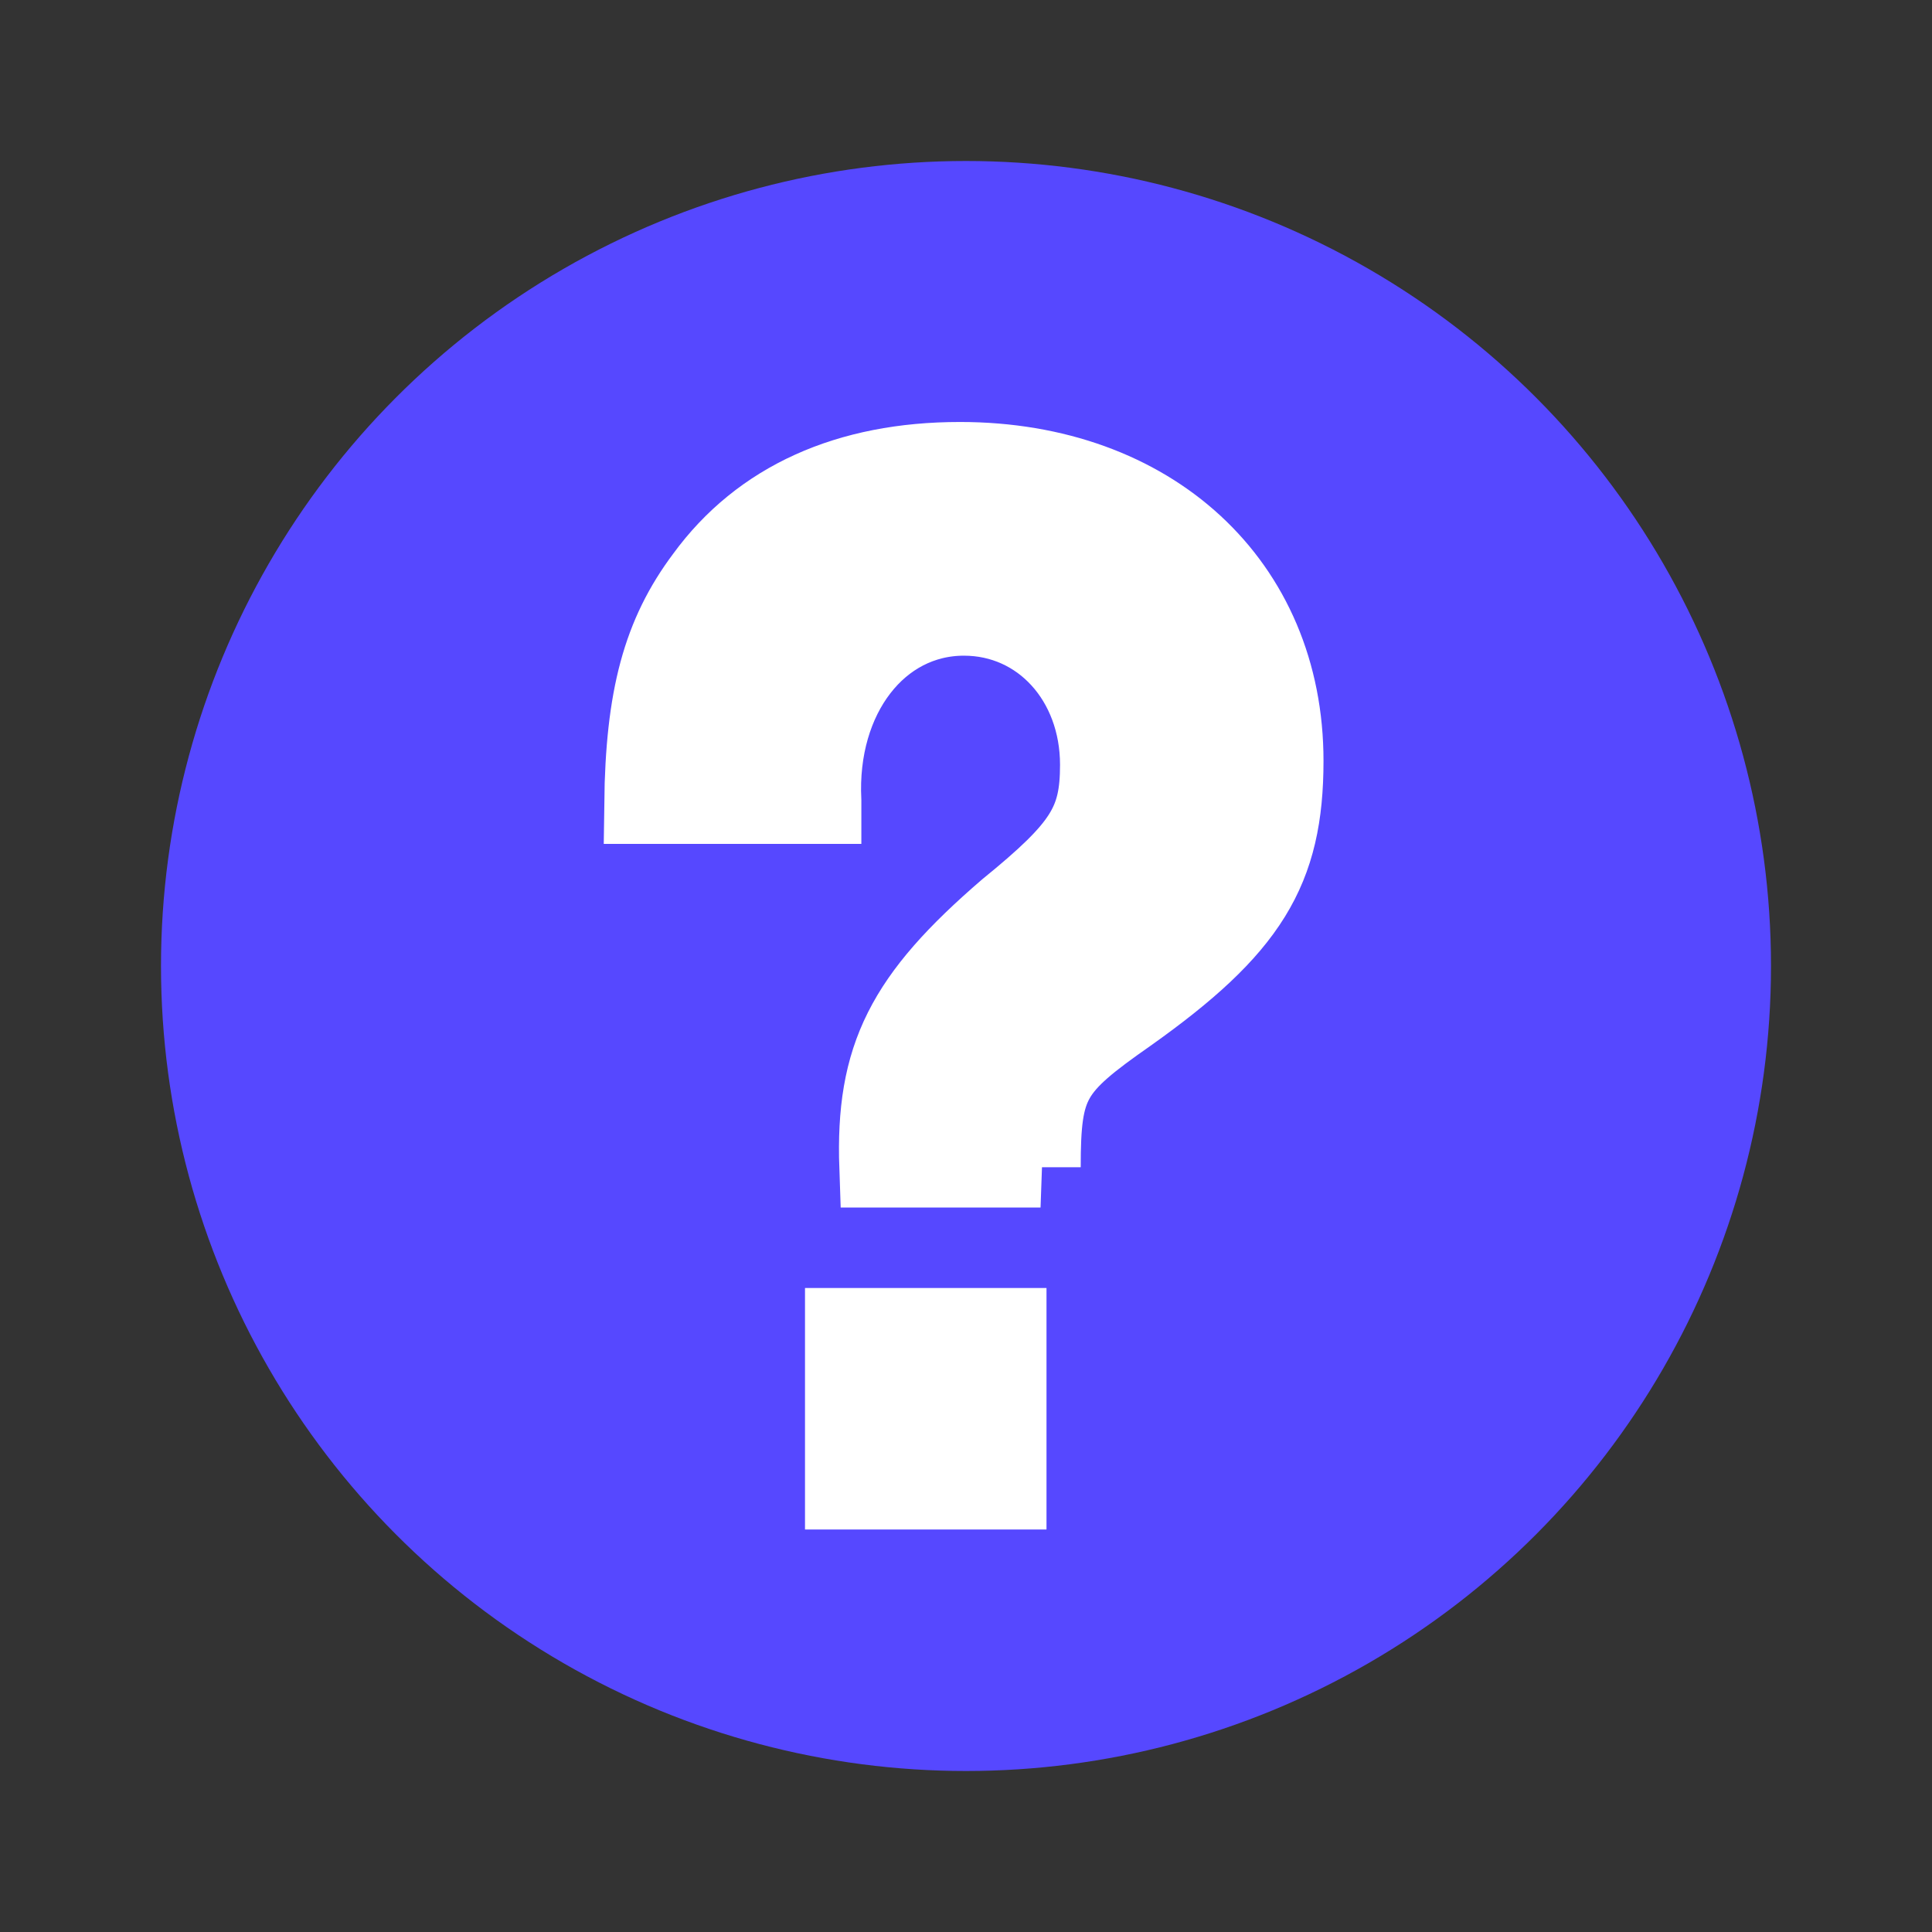 <?xml version="1.0" encoding="UTF-8" standalone="no"?>
<!-- Created with Inkscape (http://www.inkscape.org/) -->

<svg
   xmlns:dc="http://purl.org/dc/elements/1.1/"
   xmlns:cc="http://creativecommons.org/ns#"
   xmlns:rdf="http://www.w3.org/1999/02/22-rdf-syntax-ns#"
   xmlns:svg="http://www.w3.org/2000/svg"
   xmlns="http://www.w3.org/2000/svg"
   xmlns:sodipodi="http://sodipodi.sourceforge.net/DTD/sodipodi-0.dtd"
   xmlns:inkscape="http://www.inkscape.org/namespaces/inkscape"
   version="1.0"
   width="24"
   height="24"
   id="svg2"
   inkscape:version="0.91 r13725"
   sodipodi:docname="help-contents.svg">
  <rect width="100%" height="100%" fill="#333333" stroke="none"/>
  <sodipodi:namedview
     pagecolor="#ffffff"
     bordercolor="#666666"
     borderopacity="1"
     objecttolerance="10"
     gridtolerance="10"
     guidetolerance="10"
     inkscape:pageopacity="0"
     inkscape:pageshadow="2"
     inkscape:window-width="1151"
     inkscape:window-height="693"
     id="namedview22738"
     showgrid="false"
     inkscape:zoom="7.0346995"
     inkscape:cx="22.856514"
     inkscape:cy="26.721735"
     inkscape:window-x="0"
     inkscape:window-y="0"
     inkscape:window-maximized="0"
     inkscape:current-layer="svg2" />
  <defs
     id="defs4" />
  <circle
     style="opacity:1;fill:#5648ff;fill-opacity:1;fill-rule:evenodd;stroke:none;stroke-width:2;stroke-linecap:square;stroke-linejoin:miter;stroke-miterlimit:4;stroke-dasharray:none;stroke-opacity:1"
     id="path4156"
     cx="12"
     cy="12"
     r="10" />
  <path
     d="m 12.925,14.5 c 0,-1.065 0.113,-1.242 1.081,-1.919 1.5,-1.065 1.935,-1.774 1.935,-3.129 0,-2.194 -1.645,-3.71 -4.016,-3.71 -1.387,0 -2.468,0.484 -3.161,1.435 -0.532,0.71 -0.742,1.484 -0.758,2.806 l 2.194,0 0,-0.032 c -0.065,-1.306 0.71,-2.306 1.774,-2.306 0.968,0 1.694,0.806 1.694,1.855 0,0.726 -0.194,1.032 -1.145,1.806 -1.274,1.097 -1.645,1.823 -1.597,3.194 l 2,0 z"
     id="path6181"
     inkscape:connector-curvature="0"
     style="font-style:normal;font-variant:normal;font-weight:bold;font-stretch:normal;font-size:14.785px;line-height:125%;font-family:'Nimbus Sans L';-inkscape-font-specification:'Nimbus Sans L Bold';letter-spacing:0px;word-spacing:0px;fill:#ffffff;fill-opacity:1;stroke:#ffffff;stroke-width:1;stroke-linecap:butt;stroke-linejoin:miter;stroke-miterlimit:4;stroke-dasharray:none;stroke-opacity:1" />
  <path
     d="m 12.5,16.5 -2,0 0,2 2,0 0,-2 z"
     id="path6139"
     inkscape:connector-curvature="0"
     style="font-style:normal;font-variant:normal;font-weight:bold;font-stretch:normal;font-size:14.785px;line-height:125%;font-family:'Nimbus Sans L';-inkscape-font-specification:'Nimbus Sans L Bold';letter-spacing:0px;word-spacing:0px;fill:#ffffff;fill-opacity:1;stroke:#ffffff;stroke-width:1;stroke-linecap:butt;stroke-linejoin:miter;stroke-miterlimit:4;stroke-dasharray:none;stroke-opacity:1" />
</svg>

